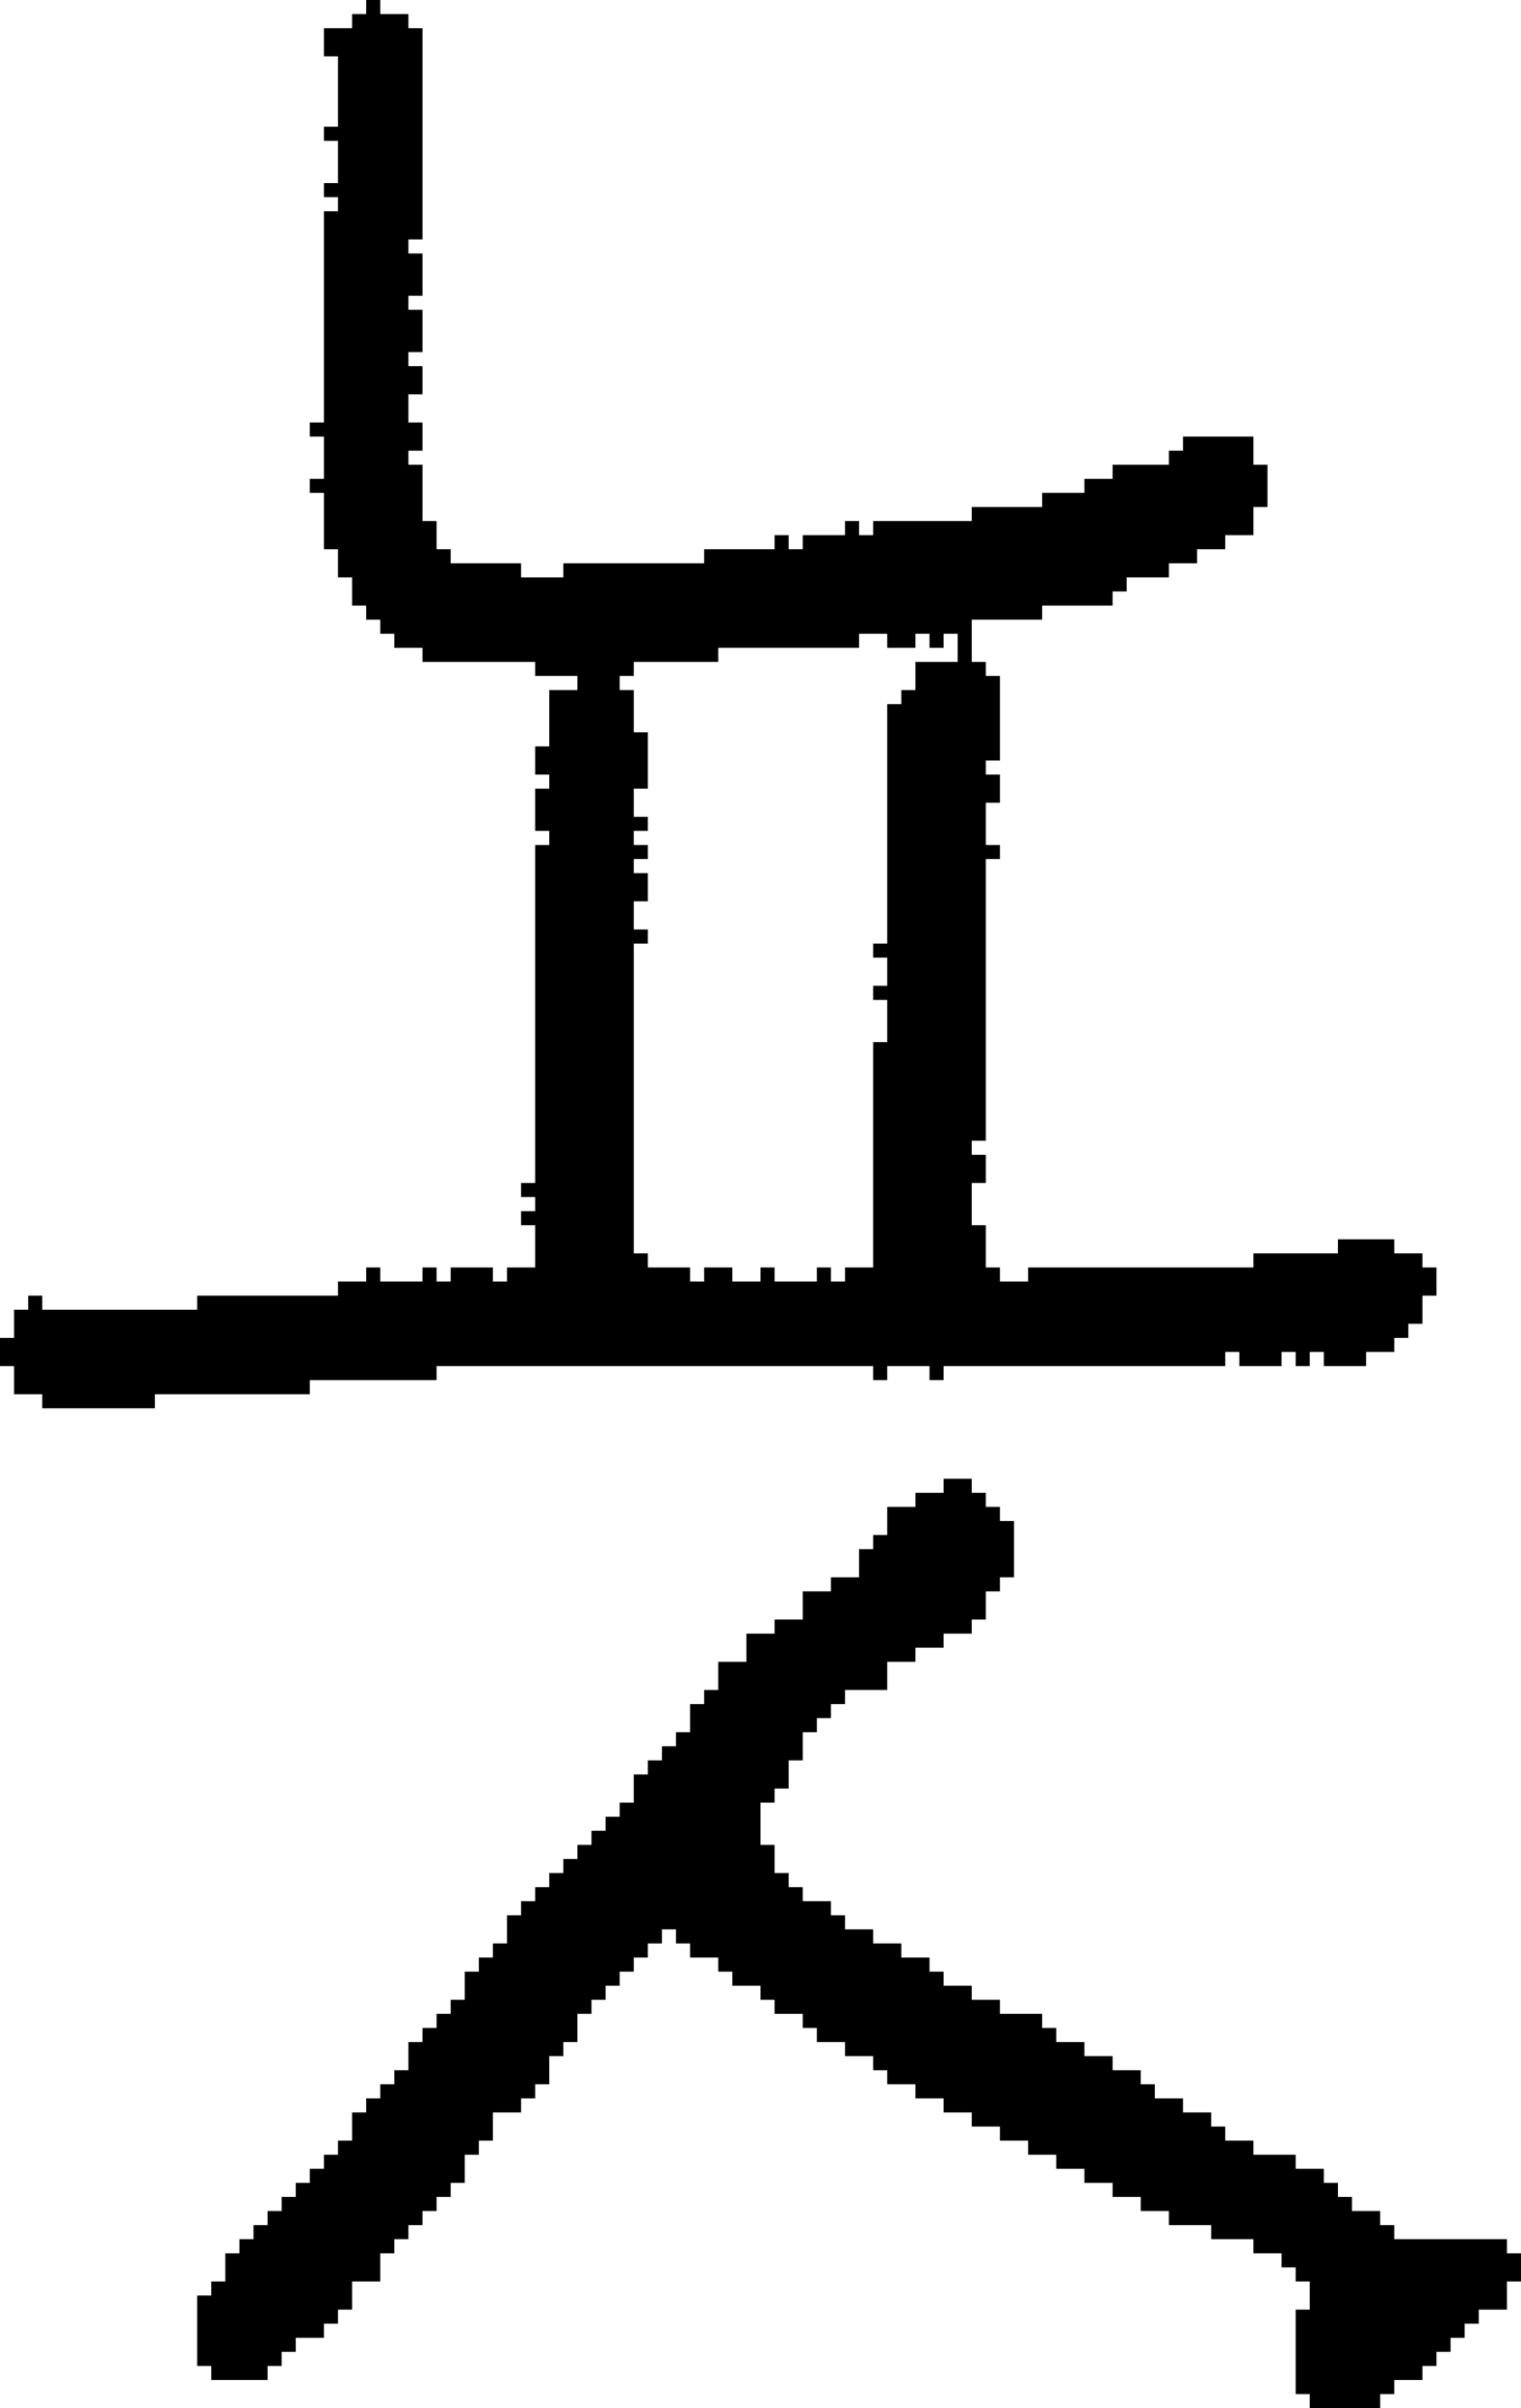 <?xml version="1.0" encoding="UTF-8" standalone="no"?>
<!DOCTYPE svg PUBLIC "-//W3C//DTD SVG 1.1//EN" 
  "http://www.w3.org/Graphics/SVG/1.1/DTD/svg11.dtd">
<svg width="108" height="171"
     xmlns="http://www.w3.org/2000/svg" version="1.1">
 <path d="  M 62,97  L 62,98  L 63,98  L 63,97  L 66,97  L 66,98  L 67,98  L 67,97  L 87,97  L 87,96  L 88,96  L 88,97  L 91,97  L 91,96  L 92,96  L 92,97  L 93,97  L 93,96  L 94,96  L 94,97  L 97,97  L 97,96  L 99,96  L 99,95  L 100,95  L 100,94  L 101,94  L 101,92  L 102,92  L 102,90  L 101,90  L 101,89  L 99,89  L 99,88  L 95,88  L 95,89  L 89,89  L 89,90  L 73,90  L 73,91  L 71,91  L 71,90  L 70,90  L 70,87  L 69,87  L 69,84  L 70,84  L 70,82  L 69,82  L 69,81  L 70,81  L 70,61  L 71,61  L 71,60  L 70,60  L 70,57  L 71,57  L 71,55  L 70,55  L 70,54  L 71,54  L 71,48  L 70,48  L 70,47  L 69,47  L 69,44  L 74,44  L 74,43  L 79,43  L 79,42  L 80,42  L 80,41  L 83,41  L 83,40  L 85,40  L 85,39  L 87,39  L 87,38  L 89,38  L 89,36  L 90,36  L 90,33  L 89,33  L 89,31  L 84,31  L 84,32  L 83,32  L 83,33  L 79,33  L 79,34  L 77,34  L 77,35  L 74,35  L 74,36  L 69,36  L 69,37  L 62,37  L 62,38  L 61,38  L 61,37  L 60,37  L 60,38  L 57,38  L 57,39  L 56,39  L 56,38  L 55,38  L 55,39  L 50,39  L 50,40  L 40,40  L 40,41  L 37,41  L 37,40  L 32,40  L 32,39  L 31,39  L 31,37  L 30,37  L 30,33  L 29,33  L 29,32  L 30,32  L 30,30  L 29,30  L 29,28  L 30,28  L 30,26  L 29,26  L 29,25  L 30,25  L 30,22  L 29,22  L 29,21  L 30,21  L 30,18  L 29,18  L 29,17  L 30,17  L 30,2  L 29,2  L 29,1  L 27,1  L 27,0  L 26,0  L 26,1  L 25,1  L 25,2  L 23,2  L 23,4  L 24,4  L 24,9  L 23,9  L 23,10  L 24,10  L 24,13  L 23,13  L 23,14  L 24,14  L 24,15  L 23,15  L 23,30  L 22,30  L 22,31  L 23,31  L 23,34  L 22,34  L 22,35  L 23,35  L 23,39  L 24,39  L 24,41  L 25,41  L 25,43  L 26,43  L 26,44  L 27,44  L 27,45  L 28,45  L 28,46  L 30,46  L 30,47  L 38,47  L 38,48  L 41,48  L 41,49  L 39,49  L 39,53  L 38,53  L 38,55  L 39,55  L 39,56  L 38,56  L 38,59  L 39,59  L 39,60  L 38,60  L 38,84  L 37,84  L 37,85  L 38,85  L 38,86  L 37,86  L 37,87  L 38,87  L 38,90  L 36,90  L 36,91  L 35,91  L 35,90  L 32,90  L 32,91  L 31,91  L 31,90  L 30,90  L 30,91  L 27,91  L 27,90  L 26,90  L 26,91  L 24,91  L 24,92  L 14,92  L 14,93  L 3,93  L 3,92  L 2,92  L 2,93  L 1,93  L 1,95  L 0,95  L 0,97  L 1,97  L 1,99  L 3,99  L 3,100  L 11,100  L 11,99  L 22,99  L 22,98  L 31,98  L 31,97  Z  M 58,91  L 55,91  L 55,90  L 54,90  L 54,91  L 52,91  L 52,90  L 50,90  L 50,91  L 49,91  L 49,90  L 46,90  L 46,89  L 45,89  L 45,67  L 46,67  L 46,66  L 45,66  L 45,64  L 46,64  L 46,62  L 45,62  L 45,61  L 46,61  L 46,60  L 45,60  L 45,59  L 46,59  L 46,58  L 45,58  L 45,56  L 46,56  L 46,52  L 45,52  L 45,49  L 44,49  L 44,48  L 45,48  L 45,47  L 51,47  L 51,46  L 61,46  L 61,45  L 63,45  L 63,46  L 65,46  L 65,45  L 66,45  L 66,46  L 67,46  L 67,45  L 68,45  L 68,47  L 65,47  L 65,49  L 64,49  L 64,50  L 63,50  L 63,67  L 62,67  L 62,68  L 63,68  L 63,70  L 62,70  L 62,71  L 63,71  L 63,74  L 62,74  L 62,90  L 60,90  L 60,91  L 59,91  L 59,90  L 58,90  Z  " style="fill:rgb(0, 0, 0); fill-opacity:1.000; stroke:none;" />
 <path d="  M 15,168  L 15,169  L 19,169  L 19,168  L 20,168  L 20,167  L 21,167  L 21,166  L 23,166  L 23,165  L 24,165  L 24,164  L 25,164  L 25,162  L 27,162  L 27,160  L 28,160  L 28,159  L 29,159  L 29,158  L 30,158  L 30,157  L 31,157  L 31,156  L 32,156  L 32,155  L 33,155  L 33,153  L 34,153  L 34,152  L 35,152  L 35,150  L 37,150  L 37,149  L 38,149  L 38,148  L 39,148  L 39,146  L 40,146  L 40,145  L 41,145  L 41,143  L 42,143  L 42,142  L 43,142  L 43,141  L 44,141  L 44,140  L 45,140  L 45,139  L 46,139  L 46,138  L 47,138  L 47,137  L 48,137  L 48,138  L 49,138  L 49,139  L 51,139  L 51,140  L 52,140  L 52,141  L 54,141  L 54,142  L 55,142  L 55,143  L 57,143  L 57,144  L 58,144  L 58,145  L 60,145  L 60,146  L 62,146  L 62,147  L 63,147  L 63,148  L 65,148  L 65,149  L 67,149  L 67,150  L 69,150  L 69,151  L 71,151  L 71,152  L 73,152  L 73,153  L 75,153  L 75,154  L 77,154  L 77,155  L 79,155  L 79,156  L 81,156  L 81,157  L 83,157  L 83,158  L 86,158  L 86,159  L 89,159  L 89,160  L 91,160  L 91,161  L 92,161  L 92,162  L 93,162  L 93,164  L 92,164  L 92,170  L 93,170  L 93,171  L 98,171  L 98,170  L 99,170  L 99,169  L 101,169  L 101,168  L 102,168  L 102,167  L 103,167  L 103,166  L 104,166  L 104,165  L 105,165  L 105,164  L 107,164  L 107,162  L 108,162  L 108,160  L 107,160  L 107,159  L 99,159  L 99,158  L 98,158  L 98,157  L 96,157  L 96,156  L 95,156  L 95,155  L 94,155  L 94,154  L 92,154  L 92,153  L 89,153  L 89,152  L 87,152  L 87,151  L 86,151  L 86,150  L 84,150  L 84,149  L 82,149  L 82,148  L 81,148  L 81,147  L 79,147  L 79,146  L 77,146  L 77,145  L 75,145  L 75,144  L 74,144  L 74,143  L 71,143  L 71,142  L 69,142  L 69,141  L 67,141  L 67,140  L 66,140  L 66,139  L 64,139  L 64,138  L 62,138  L 62,137  L 60,137  L 60,136  L 59,136  L 59,135  L 57,135  L 57,134  L 56,134  L 56,133  L 55,133  L 55,131  L 54,131  L 54,128  L 55,128  L 55,127  L 56,127  L 56,125  L 57,125  L 57,123  L 58,123  L 58,122  L 59,122  L 59,121  L 60,121  L 60,120  L 63,120  L 63,118  L 65,118  L 65,117  L 67,117  L 67,116  L 69,116  L 69,115  L 70,115  L 70,113  L 71,113  L 71,112  L 72,112  L 72,108  L 71,108  L 71,107  L 70,107  L 70,106  L 69,106  L 69,105  L 67,105  L 67,106  L 65,106  L 65,107  L 63,107  L 63,109  L 62,109  L 62,110  L 61,110  L 61,112  L 59,112  L 59,113  L 57,113  L 57,115  L 55,115  L 55,116  L 53,116  L 53,118  L 51,118  L 51,120  L 50,120  L 50,121  L 49,121  L 49,123  L 48,123  L 48,124  L 47,124  L 47,125  L 46,125  L 46,126  L 45,126  L 45,128  L 44,128  L 44,129  L 43,129  L 43,130  L 42,130  L 42,131  L 41,131  L 41,132  L 40,132  L 40,133  L 39,133  L 39,134  L 38,134  L 38,135  L 37,135  L 37,136  L 36,136  L 36,138  L 35,138  L 35,139  L 34,139  L 34,140  L 33,140  L 33,142  L 32,142  L 32,143  L 31,143  L 31,144  L 30,144  L 30,145  L 29,145  L 29,147  L 28,147  L 28,148  L 27,148  L 27,149  L 26,149  L 26,150  L 25,150  L 25,152  L 24,152  L 24,153  L 23,153  L 23,154  L 22,154  L 22,155  L 21,155  L 21,156  L 20,156  L 20,157  L 19,157  L 19,158  L 18,158  L 18,159  L 17,159  L 17,160  L 16,160  L 16,162  L 15,162  L 15,163  L 14,163  L 14,168  Z  " style="fill:rgb(0, 0, 0); fill-opacity:1.000; stroke:none;" />
</svg>
